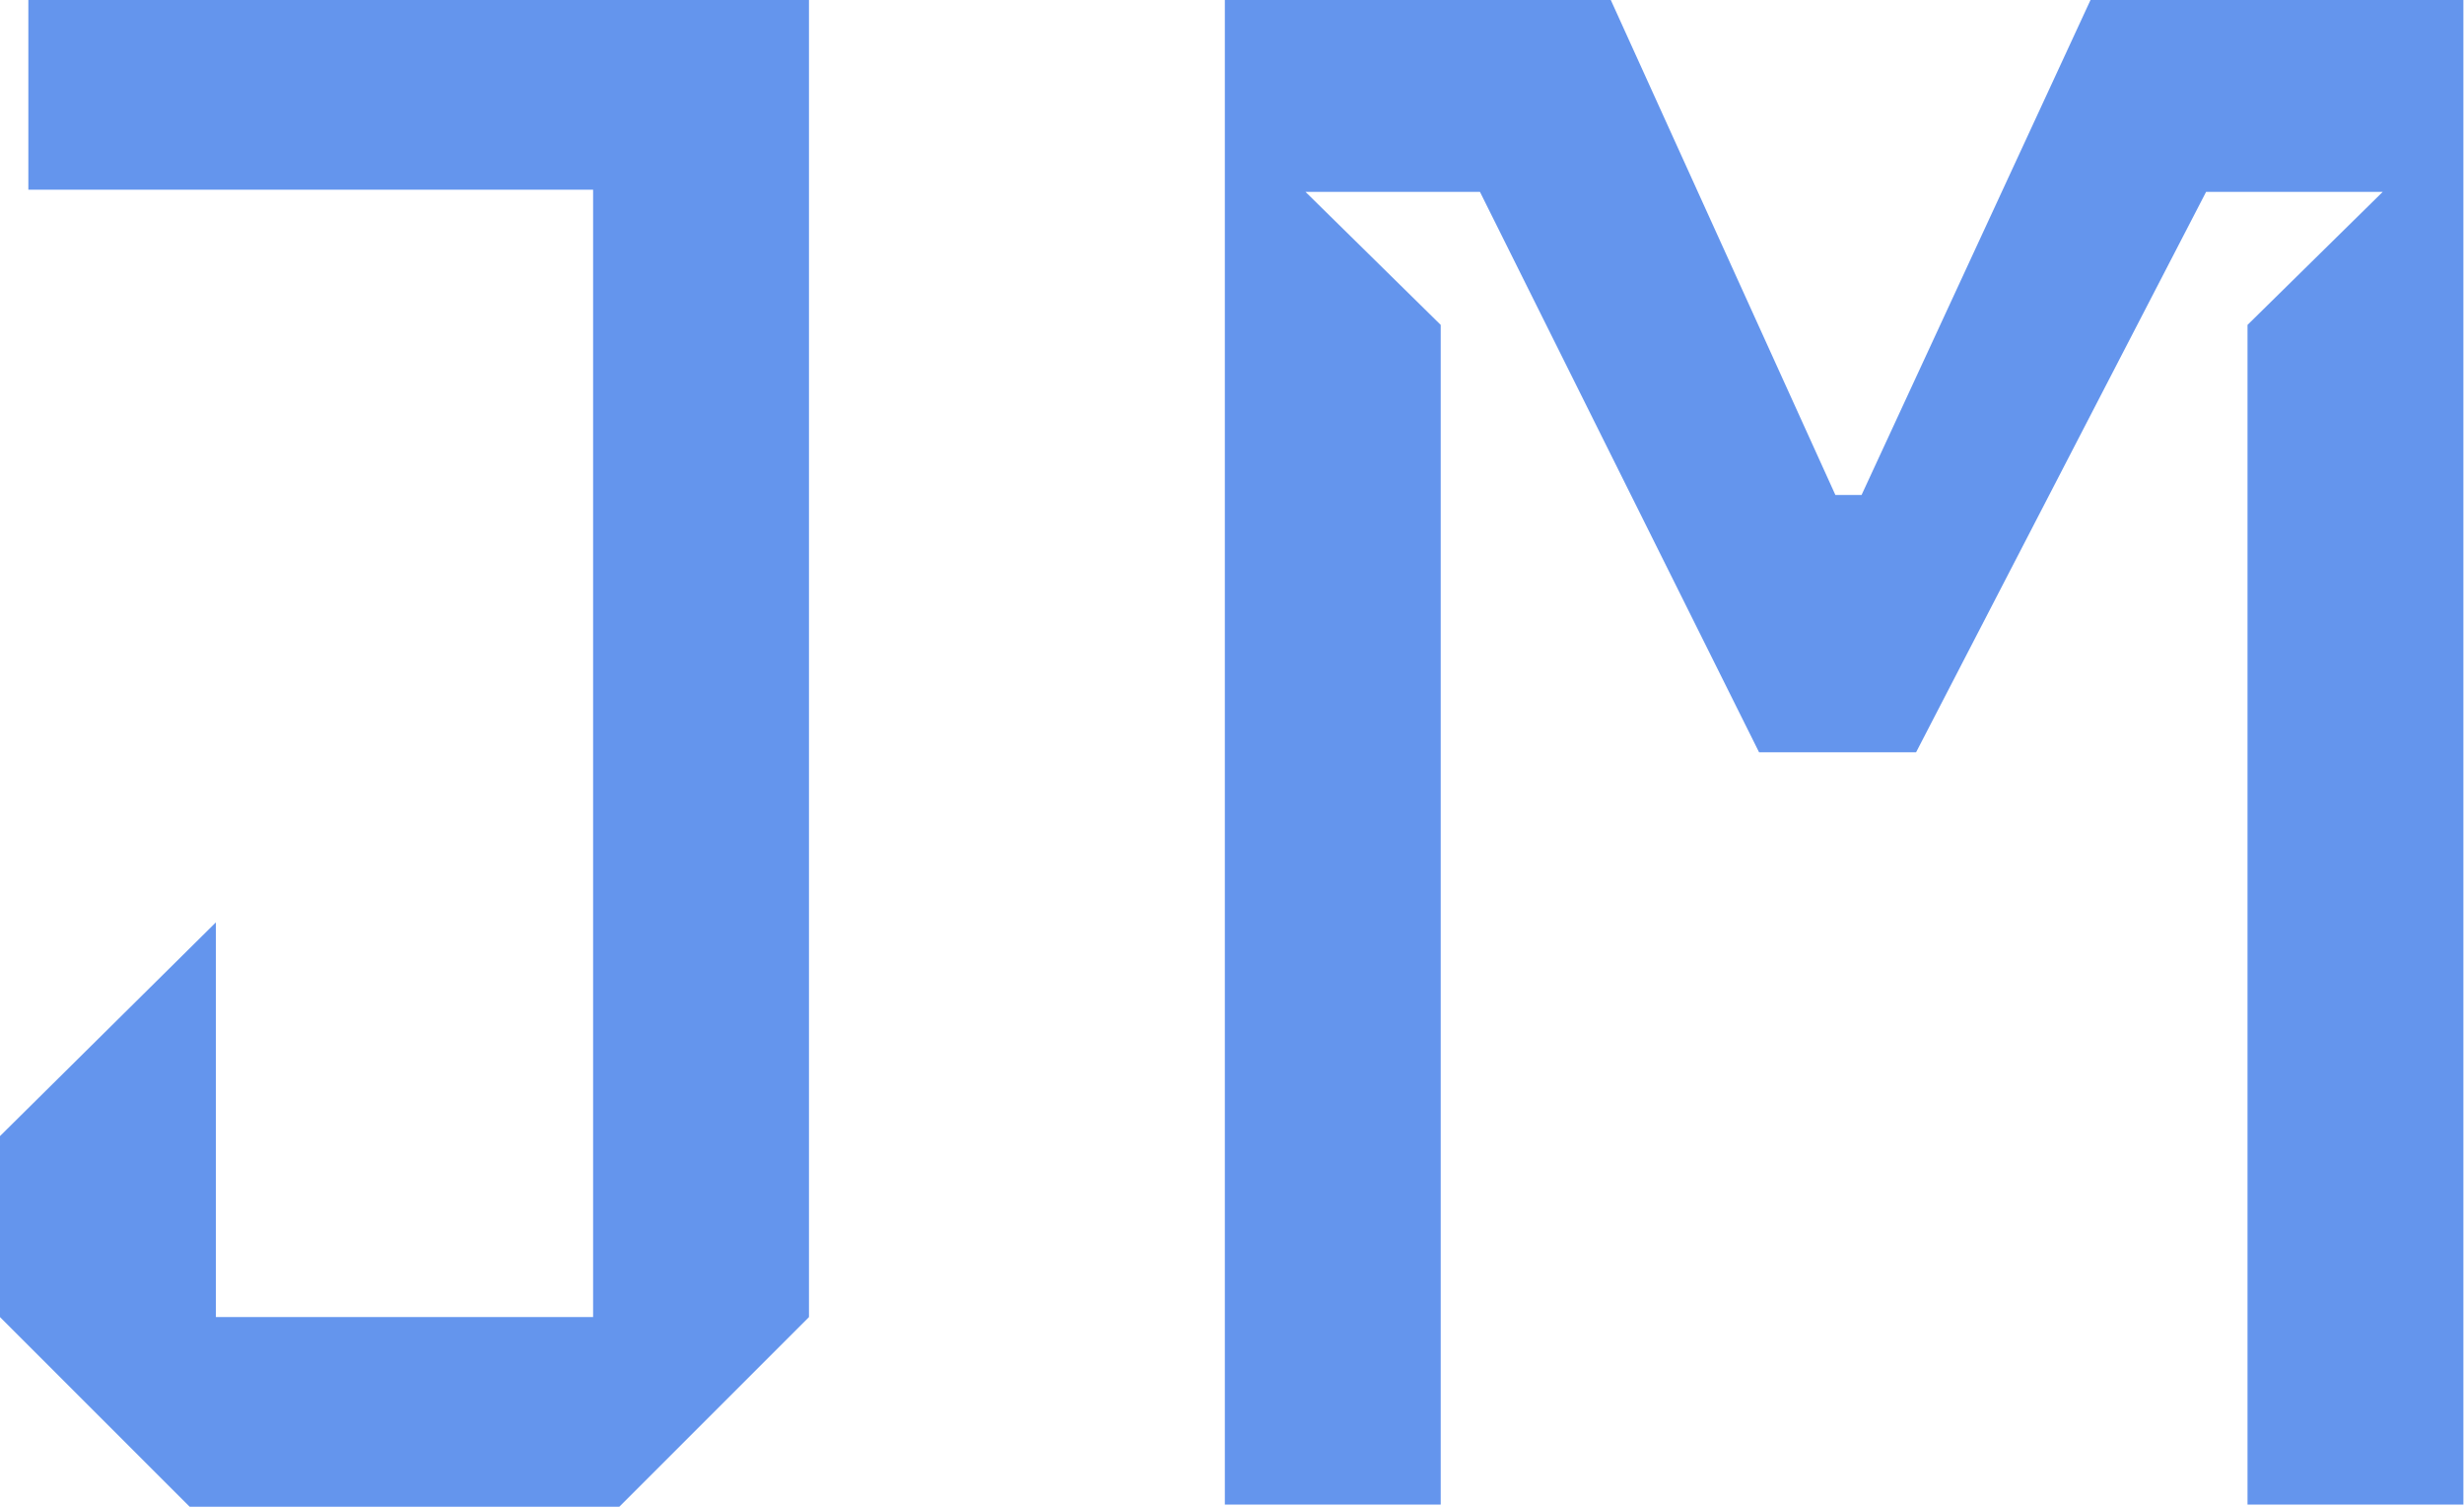<svg width="791" height="484" viewBox="0 0 791 484" fill="none" xmlns="http://www.w3.org/2000/svg">
<path d="M259.7 422.8L198.8 483.7H60.9L0 422.8V364.7L69.3 296.1V422.8H190.4V60.9H9.1V0H259.7V422.8Z" fill="#6495ED"/>
<path d="M790.803 483H721.503V104.3L764.903 61.6H708.203L615.103 241.5H564.703L475.103 61.6H419.103L462.503 104.3V483H393.203V0H517.103L589.203 158.9H597.603L671.103 0H790.803V483Z" fill="#6495ED"/>
</svg>
